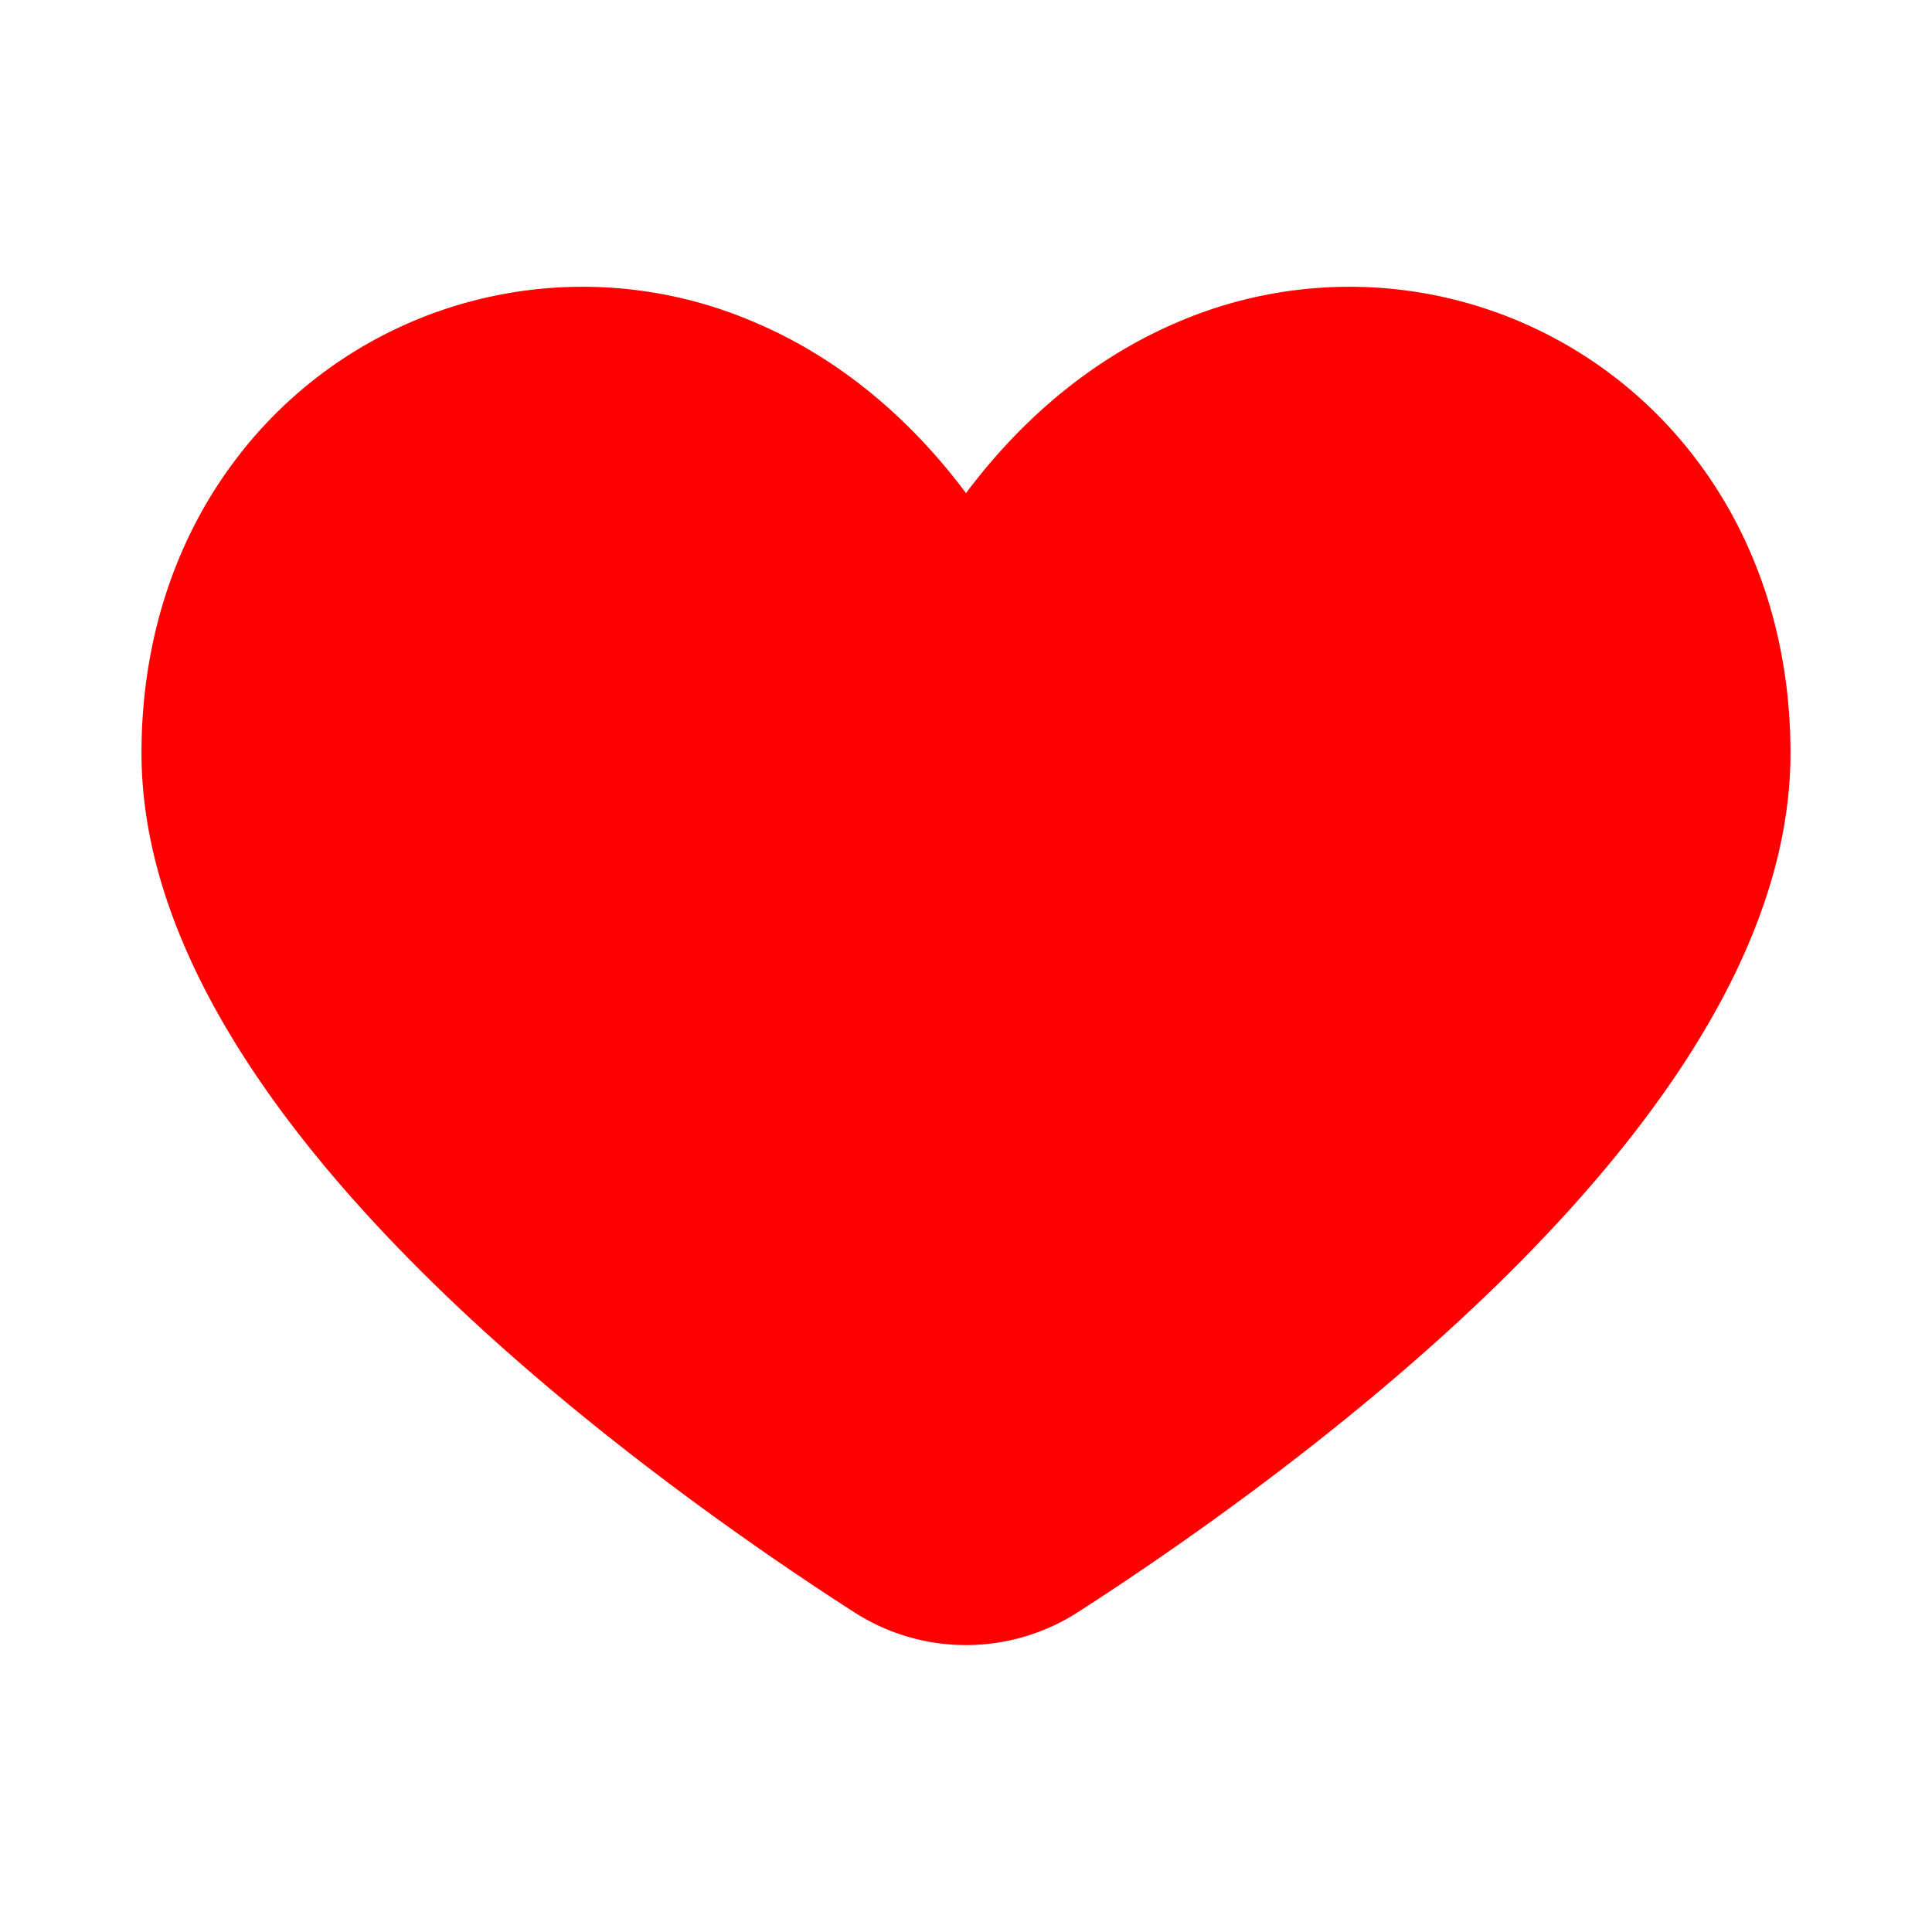 <svg id="Layer_1" height="512" viewBox="0 0 512 512" width="512" xmlns="http://www.w3.org/2000/svg" data-name="Layer 1"><path d="m449.28 121.43a115.2 115.2 0 0 0 -137.89-35.75c-21.18 9.14-40.07 24.55-55.39 45-15.32-20.5-34.21-35.91-55.39-45a115.2 115.2 0 0 0 -137.89 35.75c-16.5 21.62-25.22 48.64-25.22 78.13 0 42.44 25.31 89 75.22 138.44 40.67 40.27 88.73 73.25 113.75 89.32a54.78 54.78 0 0 0 59.06 0c25-16.07 73.08-49.05 113.75-89.32 49.91-49.42 75.22-96 75.22-138.44 0-29.49-8.72-56.51-25.22-78.13z" fill="red"/></svg>